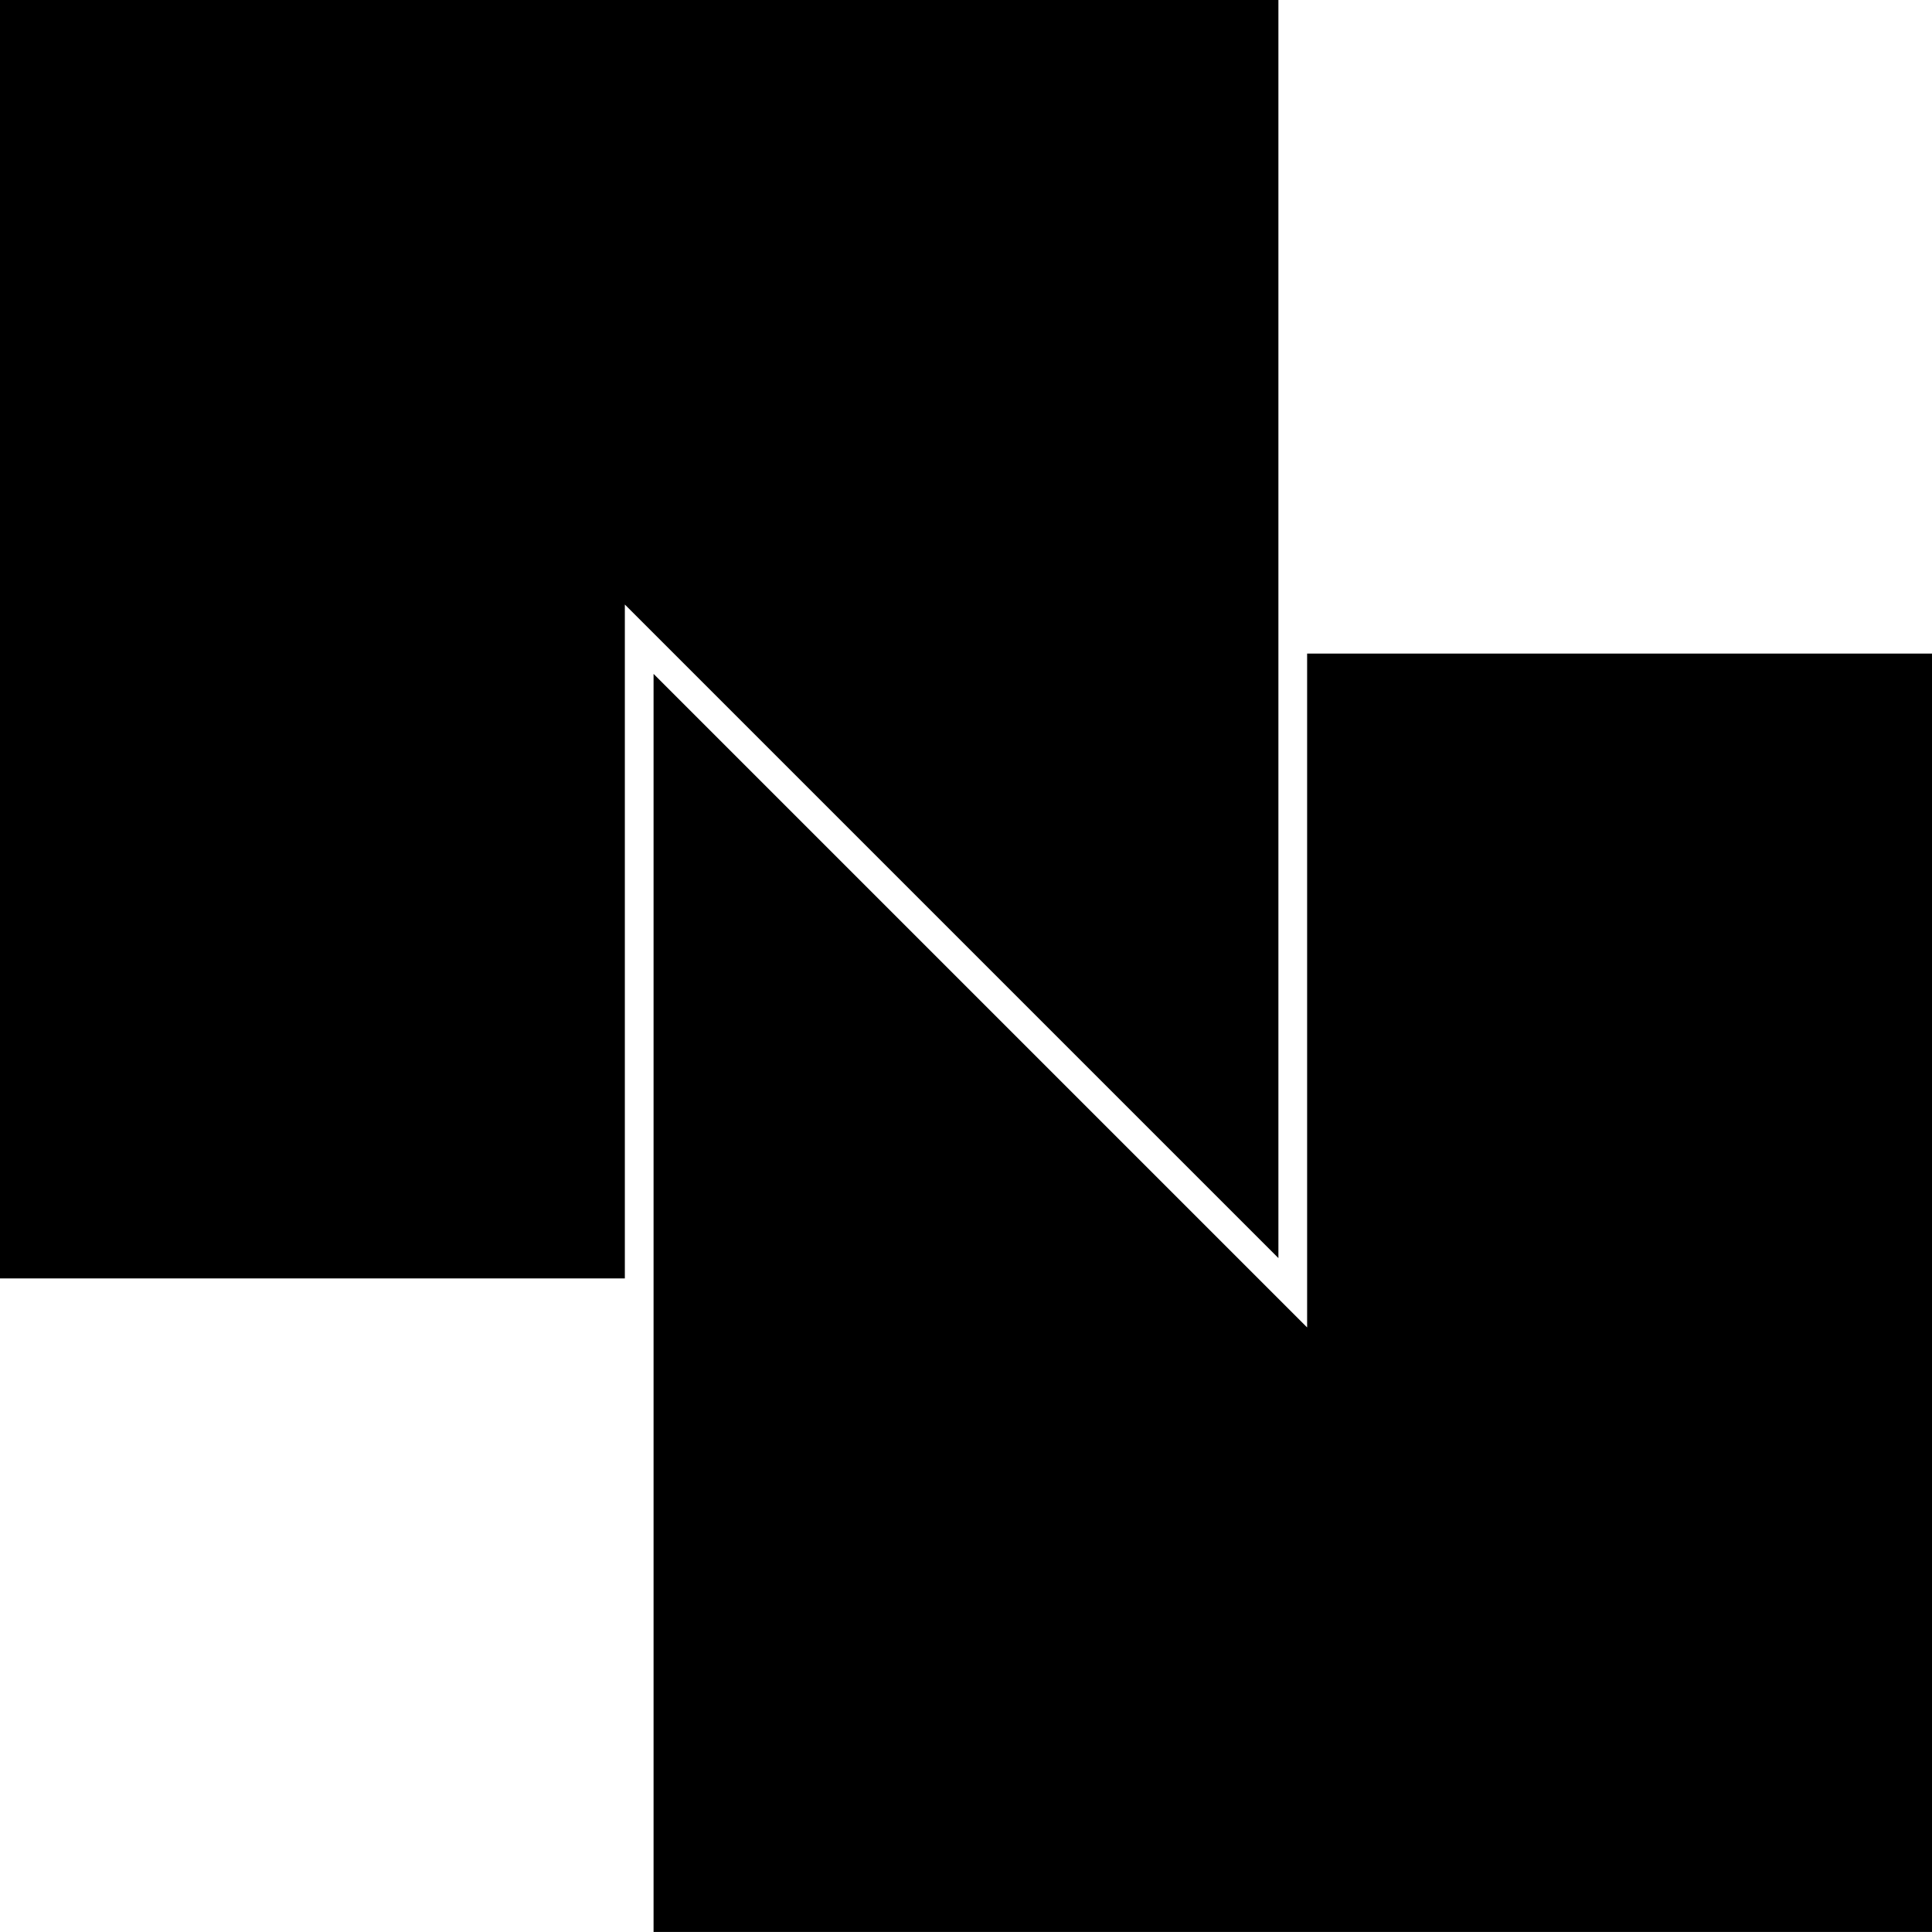 <svg data-name="Layer 1" xmlns="http://www.w3.org/2000/svg" viewBox="0 0 613.54 613.53"><path d="M405.98 0H0v405.98h198.43v-214l207.55 207.55V0z"></path><path d="M415.1 207.55v214L207.55 214v399.53h405.99V207.55H415.1z"></path></svg>